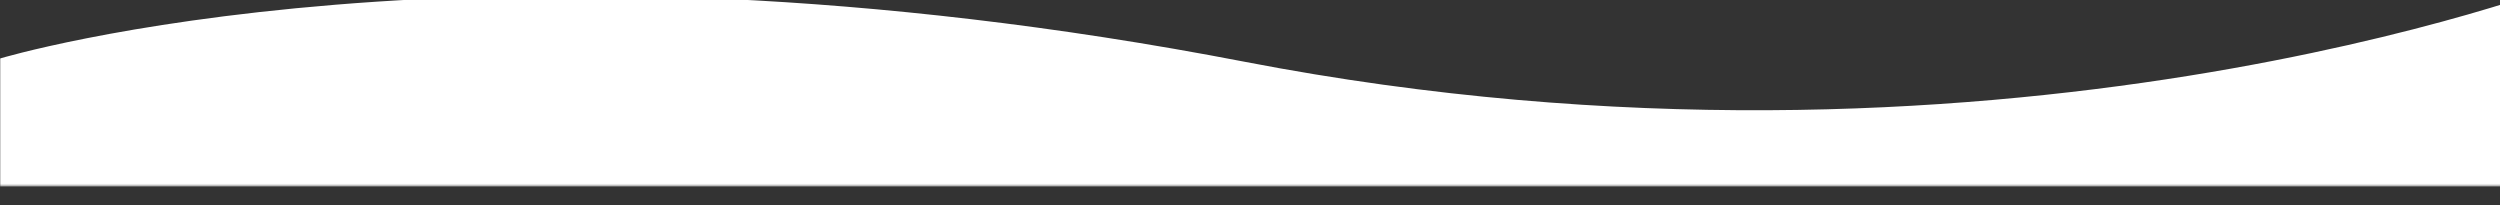 
<svg width="1366px" height="112px" viewBox="0 0 1366 112" version="1.1" xmlns="http://www.w3.org/2000/svg" xmlns:xlink="http://www.w3.org/1999/xlink">
    <rect x="0" y="0" width="1366" height="112" fill="#333333" stroke="none"/>
    <!-- Generator: Sketch 44.1 (41455) - http://www.bohemiancoding.com/sketch -->
    <desc>Created with Sketch.</desc>
    <defs>
        <polygon id="path-1" points="1404 60.895 1404 121.79 0 121.79 0 60.895 0 0 1404 0 1404 60.895"></polygon>
    </defs>
    <g id="monitor" stroke="none" stroke-width="1" fill="none" fill-rule="evenodd">
        <g id="felnőtteknek" transform="translate(0, -1576)">
            <g id="Page-1-Copy-5" transform="translate(702, 1637) scale(-1, -1) translate(-702, -1637) translate(0, 1576)">
                <mask id="mask-2" fill="white">
                    <use xlink:href="#path-1"></use>
                </mask>
                <g id="Clip-2"></g>
                <path d="M1404,10.252 C1404,10.252 1089.416,133.022 680.062,54.043 C261.755,-26.661 0,52.259 0,52.259 L0,132.042 L1404,132.042 L1404,10.252 Z" id="Fill-1" fill="#FFFFFF" mask="url(#mask-2)" transform="translate(702, 71.147) scale(-1, -1) translate(-702, -71.147) "></path>
            </g>
        </g>
    </g>
</svg>